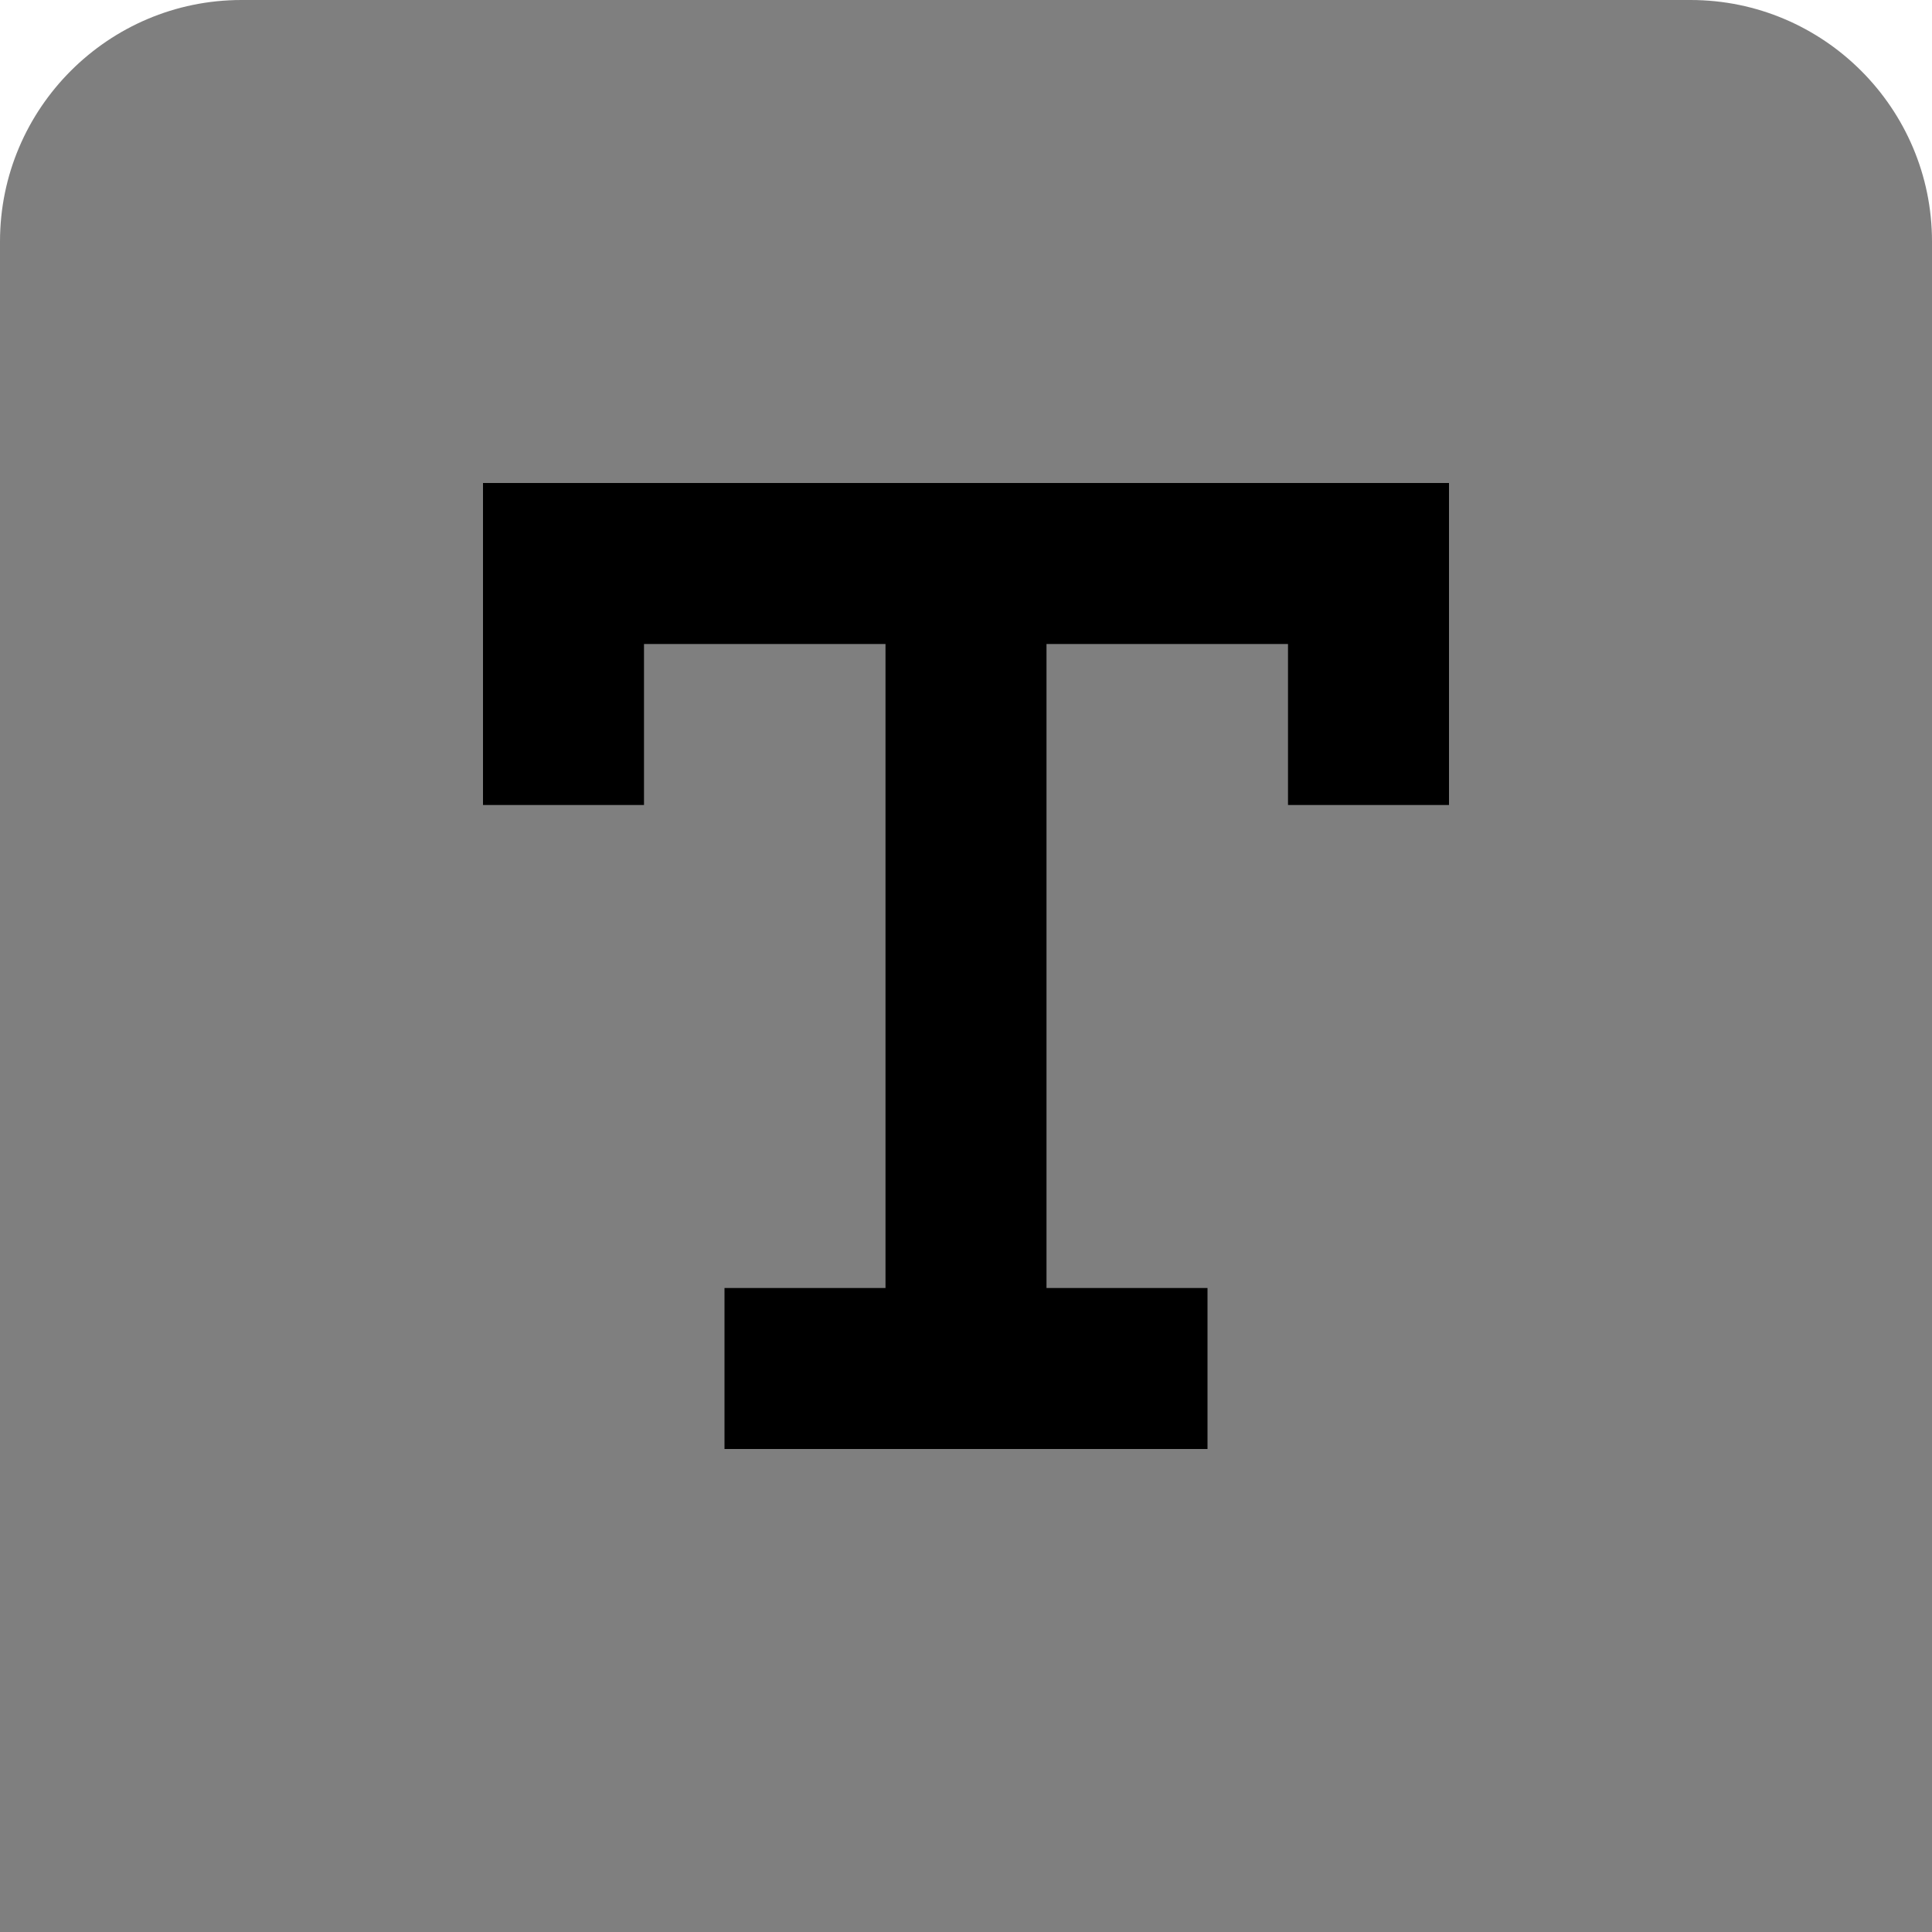 <svg id="Layer_1" viewBox="0 0 24 24" xmlns="http://www.w3.org/2000/svg" data-name="Layer 1"><path d="m21 0h-18c-1.654 0-3 1.346-3 3v21h24v-21c0-1.654-1.346-3-3-3z" opacity=".5"/><path d="m18 10h-2v-2h-3v8h2v2h-6v-2h2v-8h-3v2h-2v-4h12z"/></svg>